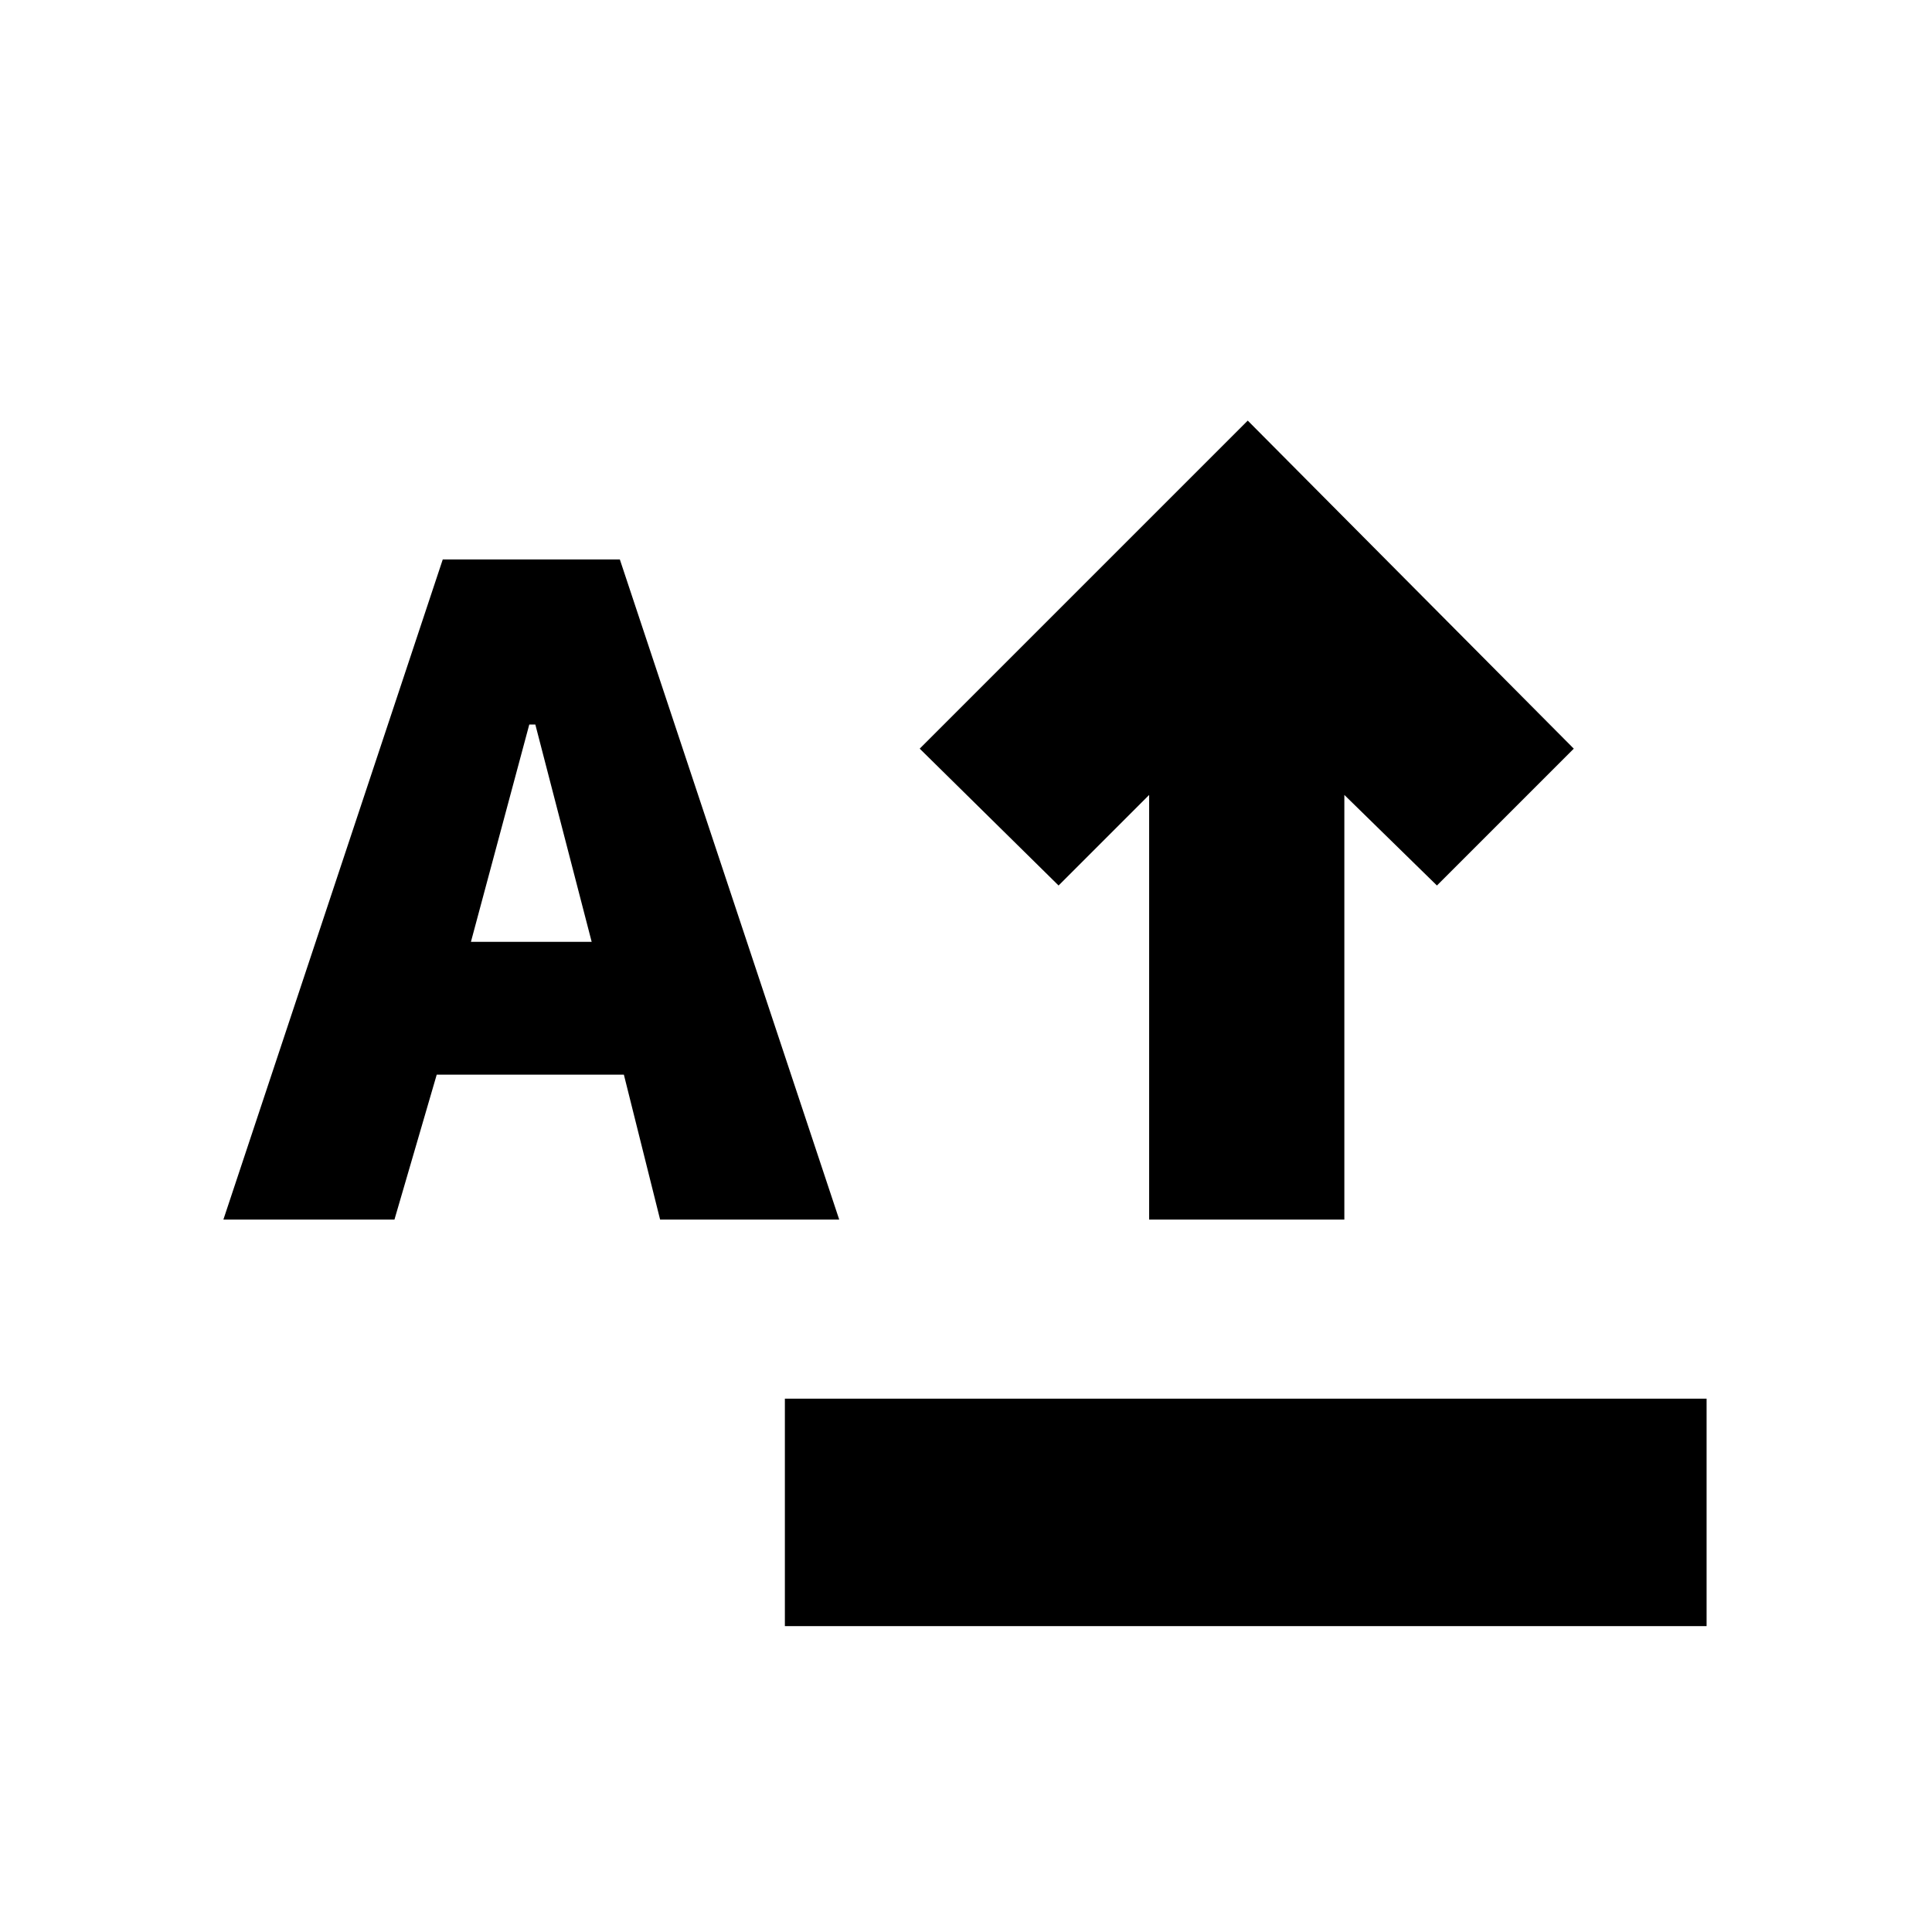 <svg xmlns="http://www.w3.org/2000/svg" height="20" viewBox="0 -960 960 960" width="20"><path d="M390-152v-113h458v113H390Zm181-202v-211l-45 45-69-68 163-163 162 163-68 68-46-45v211h-97Zm-460 0 109-328h88l109 328h-89l-18-72h-93l-21 72h-85Zm123-138h60l-28-108h-3l-29 108Z"/></svg>